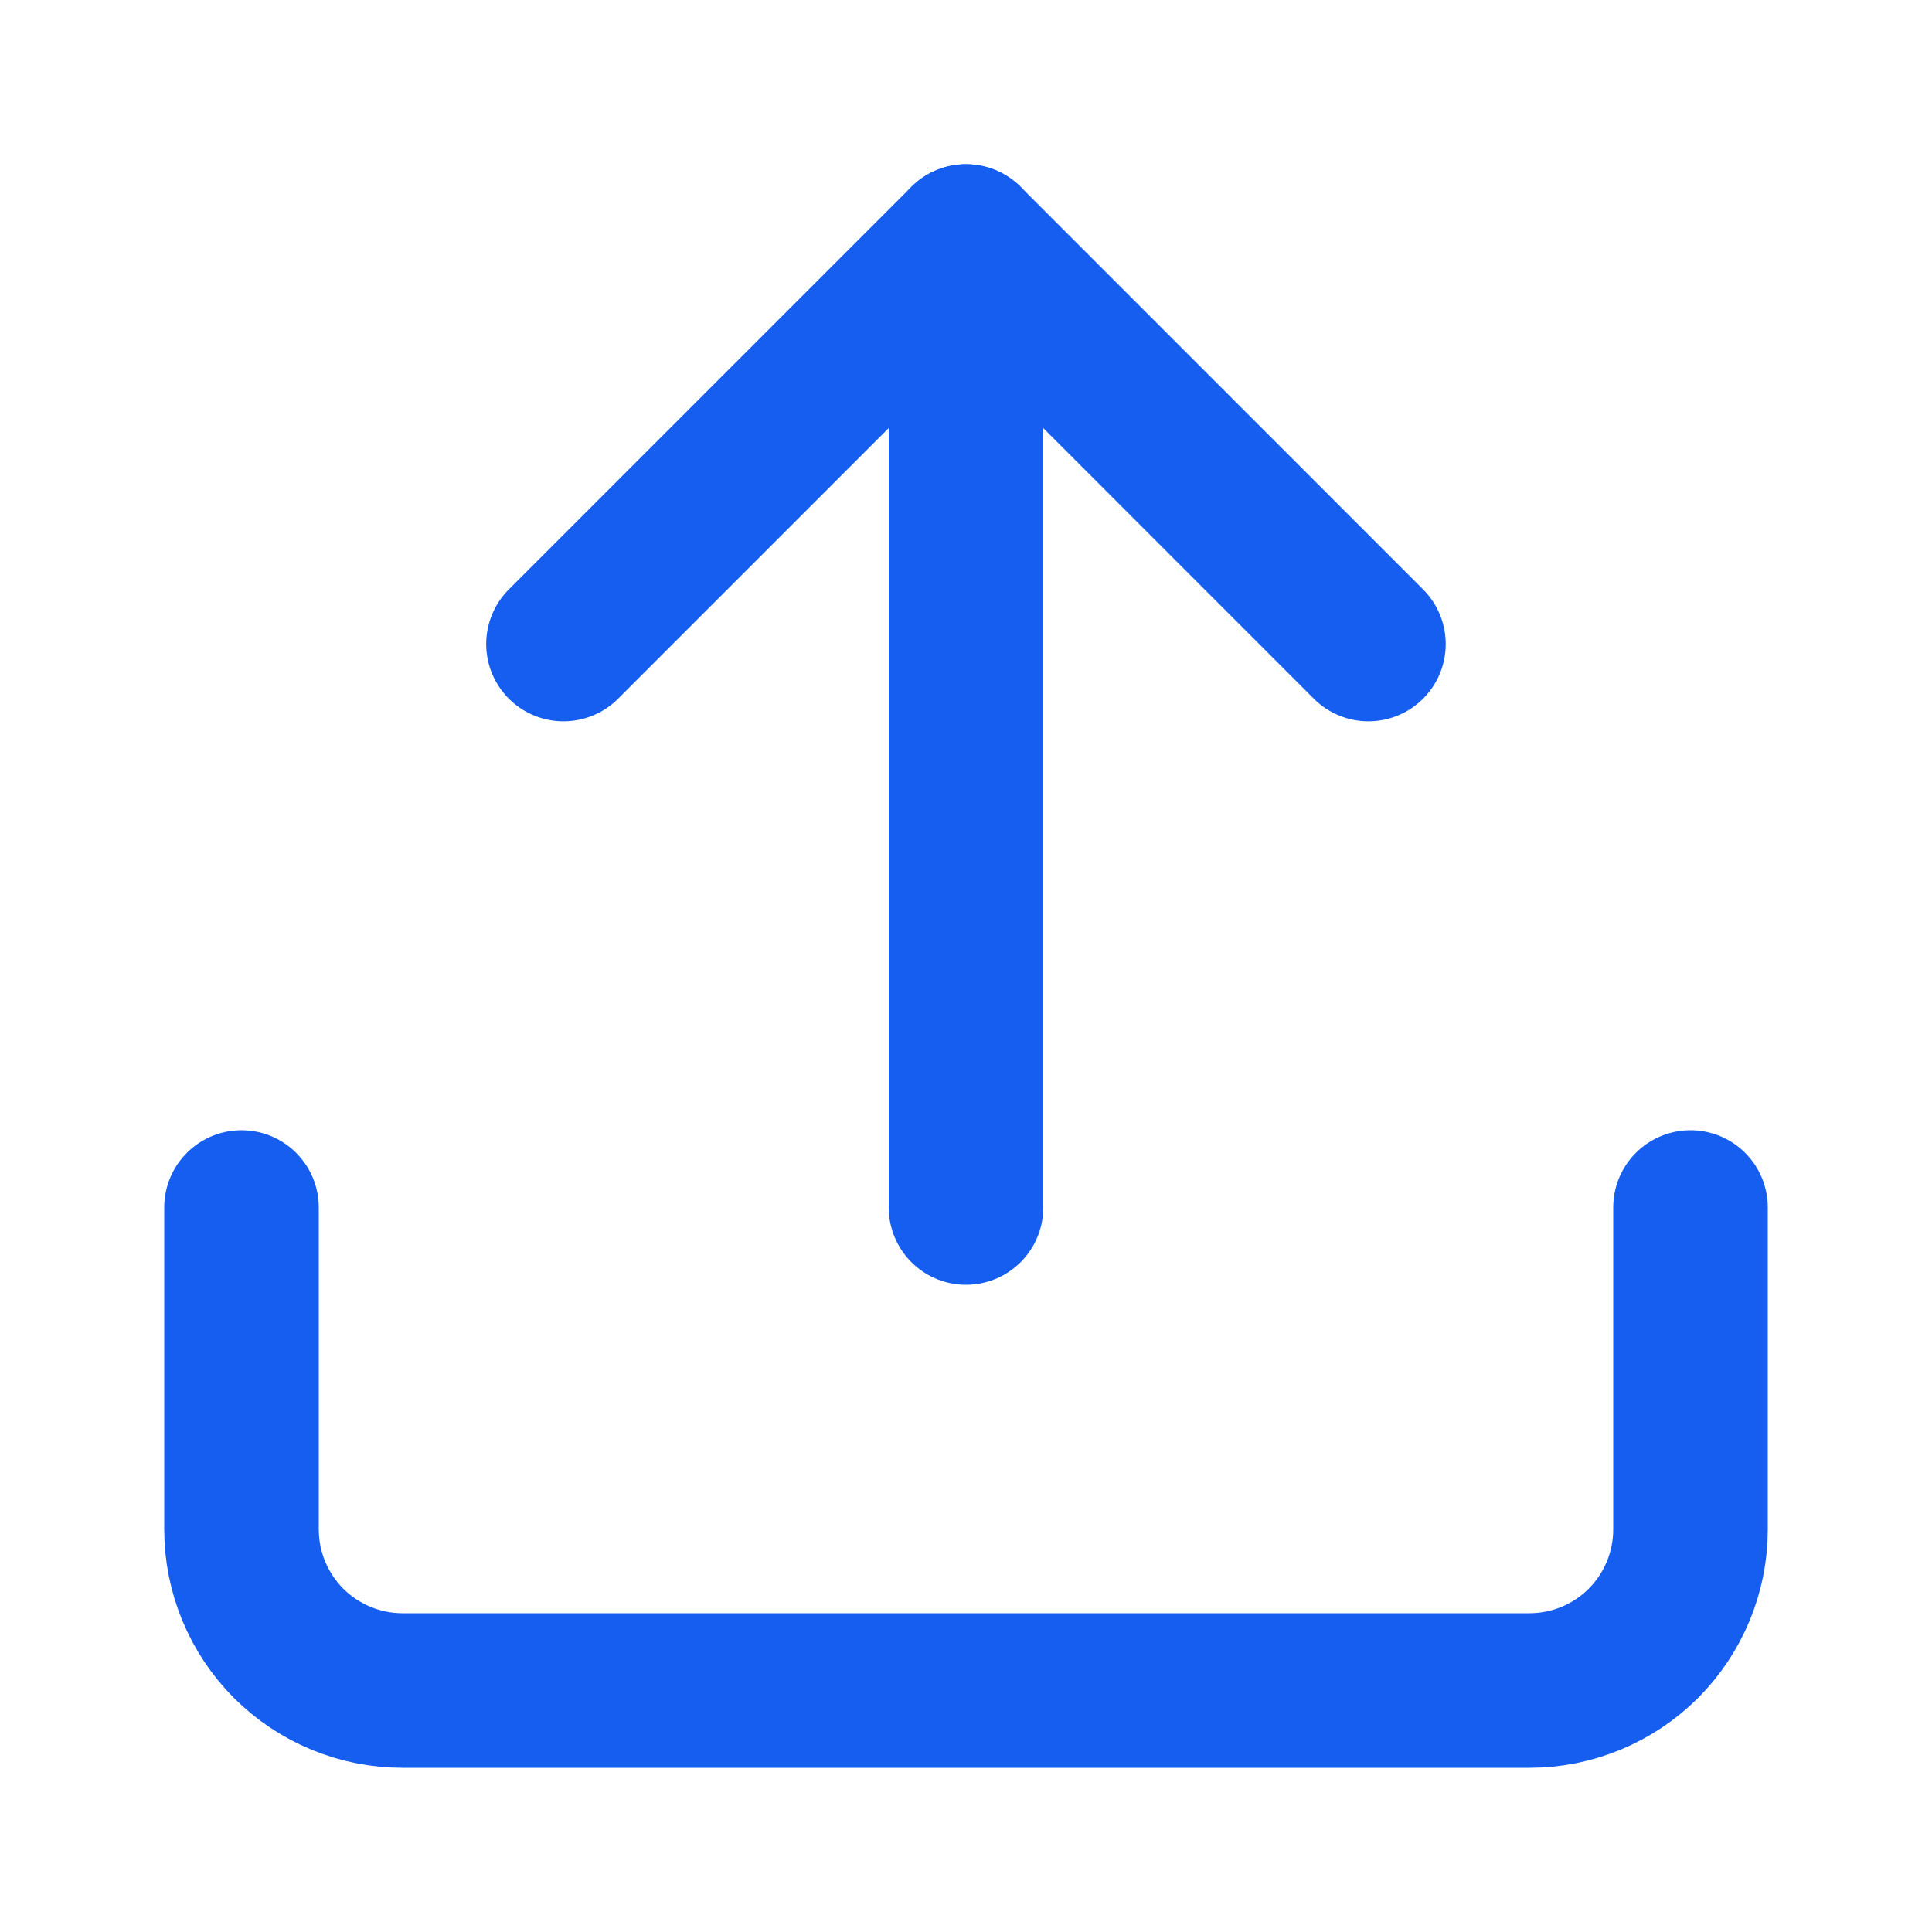 <svg width="20" height="20" viewBox="0 0 20 20" fill="none" xmlns="http://www.w3.org/2000/svg">
   <path d="M17.5 12.5V15.833C17.5 16.275 17.324 16.699 17.012 17.012C16.699 17.324 16.275 17.5 15.833 17.5H4.167C3.725 17.5 3.301 17.324 2.988 17.012C2.676 16.699 2.5 16.275 2.5 15.833V12.5" stroke="#155EEF" stroke-width="1.6" stroke-linecap="round" stroke-linejoin="round"/>
   <path d="M14.166 6.667L10 2.5L5.833 6.667" stroke="#155EEF" stroke-width="1.6" stroke-linecap="round" stroke-linejoin="round"/>
   <path d="M10 2.5V12.5" stroke="#155EEF" stroke-width="1.6" stroke-linecap="round" stroke-linejoin="round"/>
</svg>

